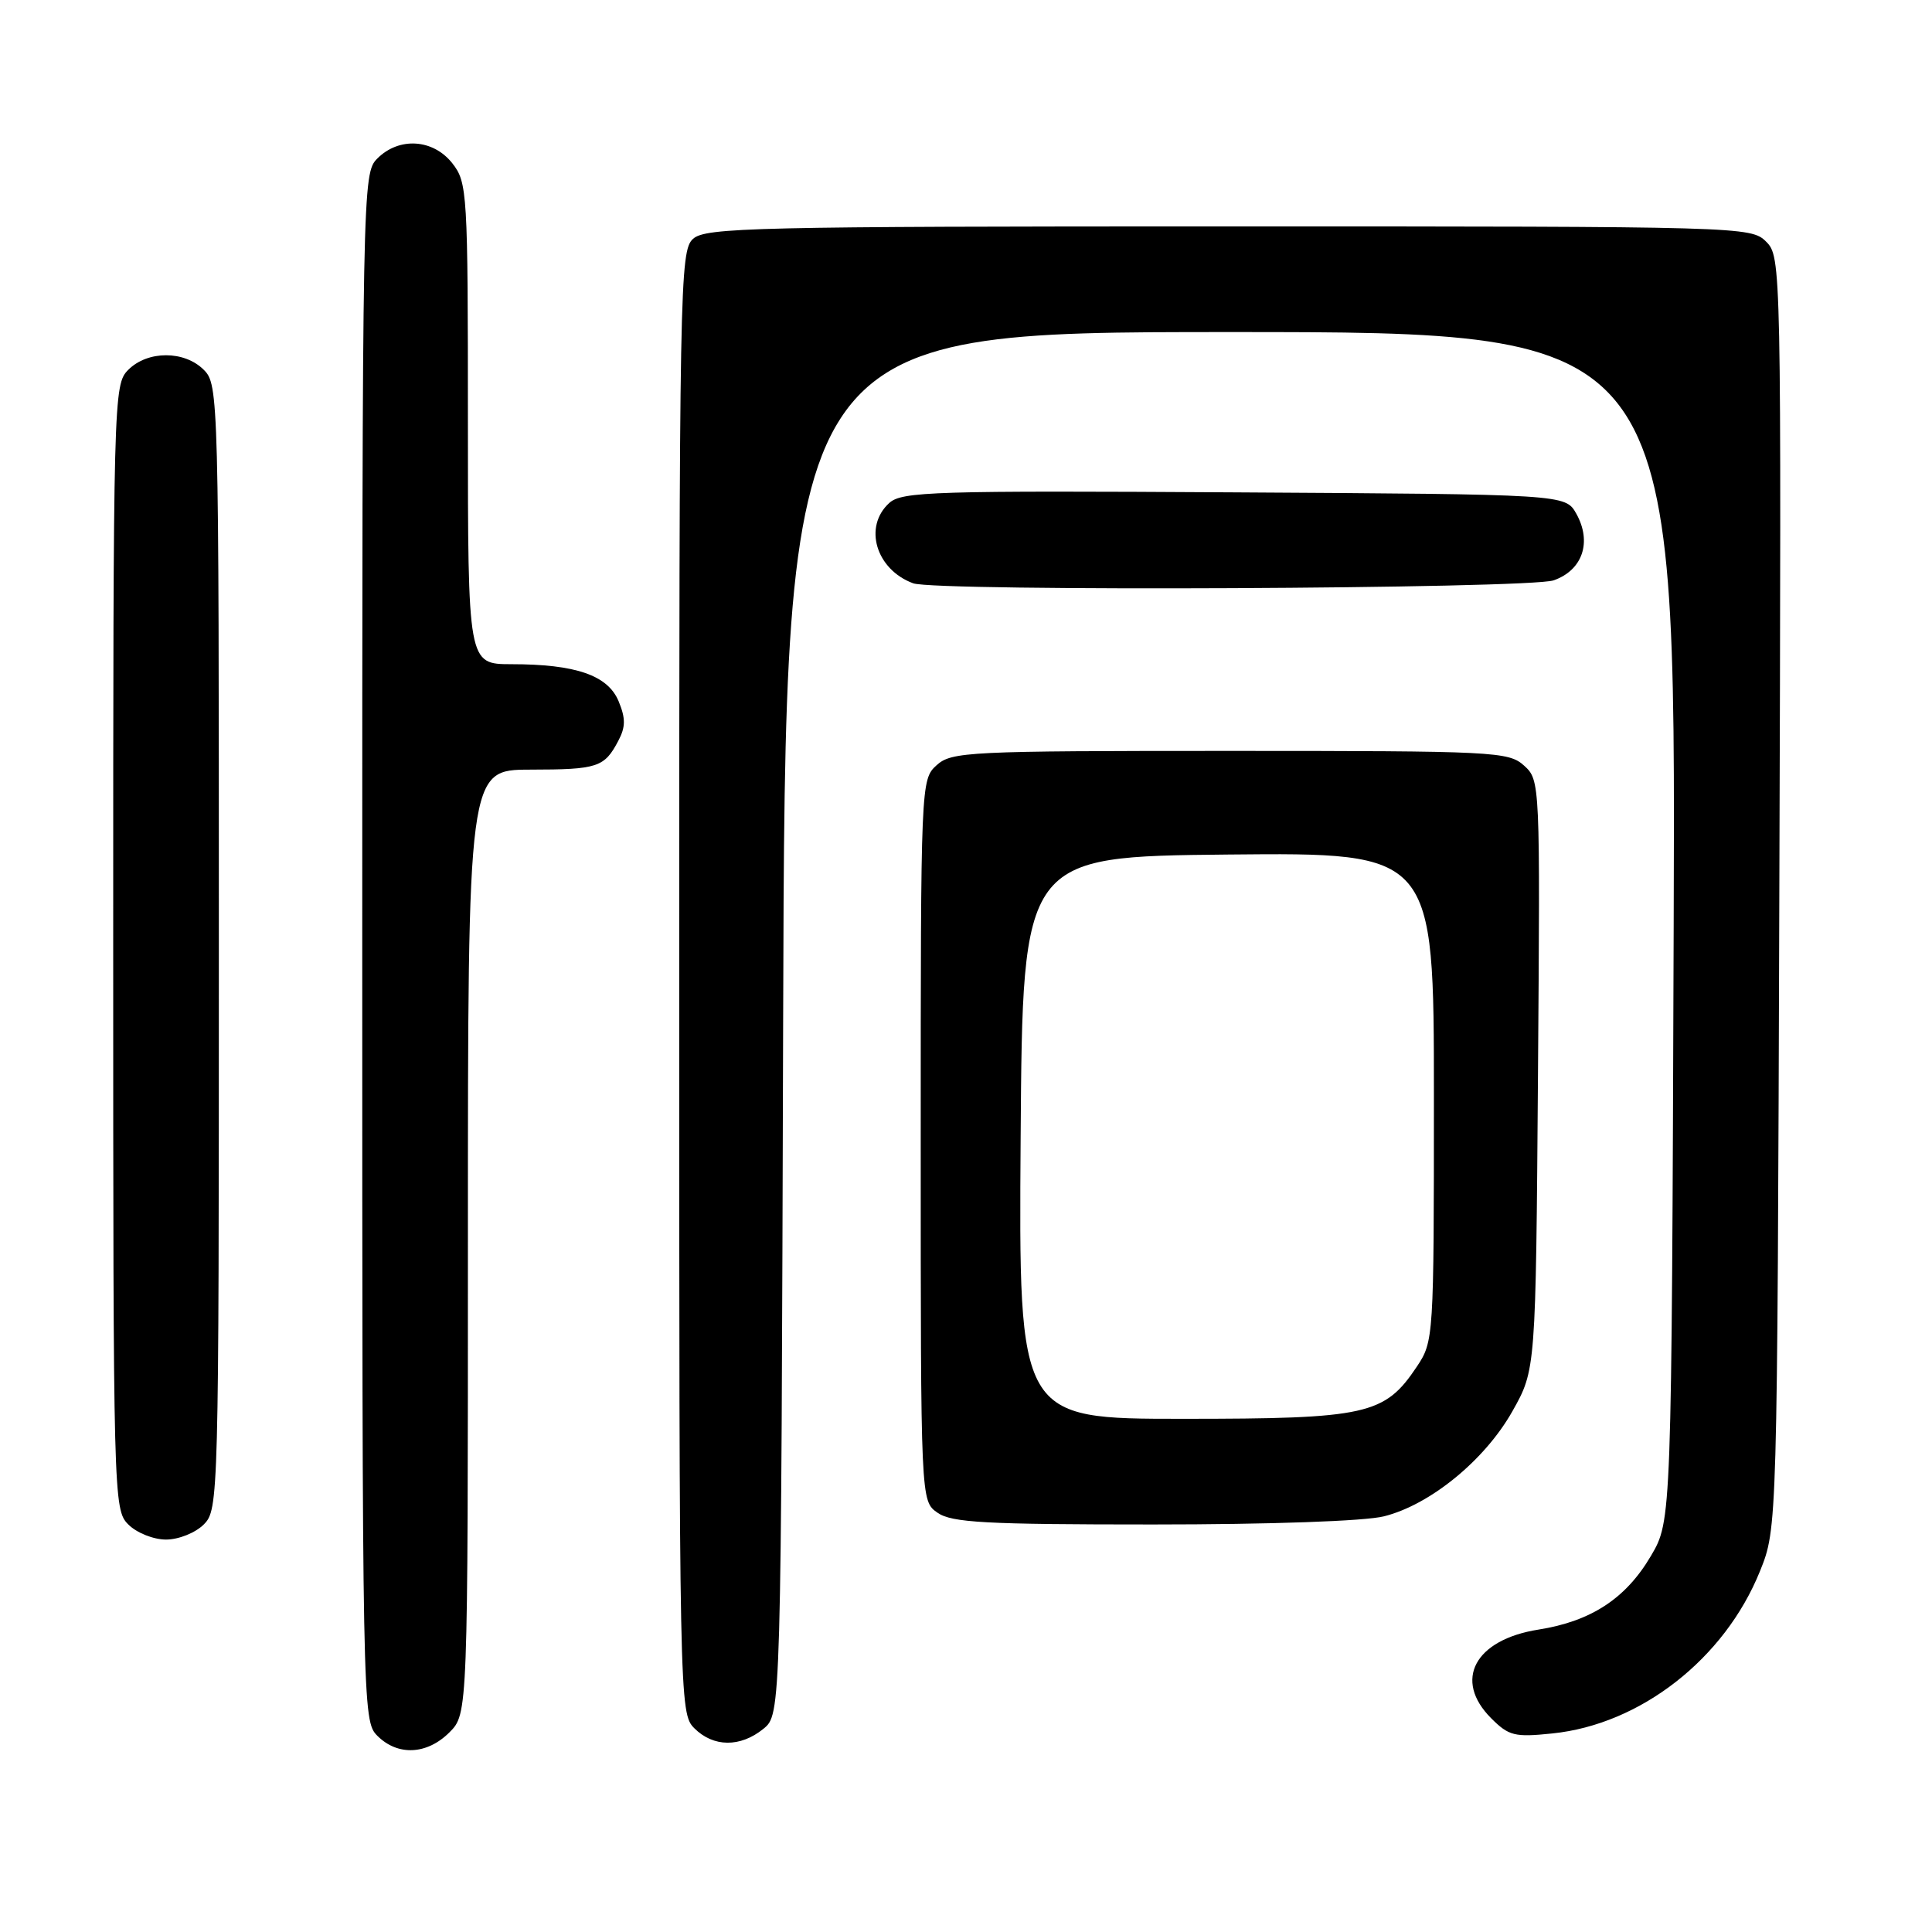 <?xml version="1.0" encoding="UTF-8" standalone="no"?>
<!DOCTYPE svg PUBLIC "-//W3C//DTD SVG 1.1//EN" "http://www.w3.org/Graphics/SVG/1.1/DTD/svg11.dtd" >
<svg xmlns="http://www.w3.org/2000/svg" xmlns:xlink="http://www.w3.org/1999/xlink" version="1.1" viewBox="0 0 256 256">
 <g >
 <path fill="currentColor"
d=" M 59.55 229.55 C 62.00 227.09 62.00 227.09 62.00 164.55 C 62.00 102.00 62.00 102.00 70.25 101.98 C 79.20 101.97 80.08 101.68 81.93 98.16 C 82.90 96.33 82.91 95.19 81.97 92.92 C 80.54 89.48 76.31 88.01 67.75 88.01 C 62.00 88.00 62.00 88.00 62.00 56.13 C 62.00 25.41 61.93 24.18 59.93 21.63 C 57.39 18.41 52.88 18.12 50.00 21.00 C 48.03 22.97 48.00 24.33 48.00 125.50 C 48.00 226.67 48.03 228.03 50.00 230.00 C 52.70 232.70 56.57 232.52 59.55 229.55 Z  M 101.14 229.09 C 103.50 227.18 103.50 227.18 103.77 135.59 C 104.03 44.00 104.03 44.00 163.04 44.00 C 222.05 44.00 222.05 44.00 221.77 122.75 C 221.50 201.50 221.50 201.50 218.76 206.16 C 215.44 211.81 210.83 214.83 203.85 215.93 C 195.40 217.27 192.54 222.63 197.59 227.68 C 199.93 230.02 200.70 230.21 205.70 229.69 C 217.39 228.49 228.52 219.79 233.20 208.20 C 235.50 202.50 235.50 202.50 235.77 118.27 C 236.04 34.89 236.02 34.02 234.02 32.02 C 232.03 30.03 230.92 30.00 162.83 30.00 C 99.87 30.00 93.49 30.15 91.83 31.65 C 90.08 33.24 90.00 37.60 90.00 130.15 C 90.00 225.67 90.03 227.03 92.00 229.00 C 94.52 231.52 98.09 231.56 101.14 229.09 Z  M 27.00 202.00 C 28.96 200.04 29.00 198.67 29.00 125.50 C 29.00 52.33 28.96 50.96 27.00 49.00 C 24.43 46.43 19.57 46.43 17.00 49.00 C 15.04 50.96 15.00 52.33 15.00 125.50 C 15.00 198.67 15.04 200.04 17.00 202.00 C 18.11 203.11 20.33 204.00 22.00 204.00 C 23.67 204.00 25.89 203.11 27.00 202.00 Z  M 183.39 200.92 C 189.53 199.38 196.76 193.46 200.40 187.00 C 203.50 181.50 203.50 181.50 203.79 142.44 C 204.08 103.58 204.08 103.38 201.94 101.44 C 199.89 99.59 198.03 99.50 163.00 99.50 C 128.22 99.50 126.09 99.60 124.10 101.40 C 122.02 103.29 122.00 103.79 122.00 151.10 C 122.00 198.89 122.00 198.89 124.22 200.44 C 126.10 201.76 130.56 202.00 152.78 202.00 C 168.28 202.00 180.87 201.56 183.39 200.92 Z  M 205.86 76.90 C 209.70 75.56 210.97 71.83 208.87 68.07 C 207.42 65.50 207.42 65.50 163.55 65.24 C 123.79 65.00 119.51 65.13 117.84 66.64 C 114.37 69.78 116.06 75.47 121.00 77.29 C 124.01 78.40 202.60 78.03 205.86 76.90 Z  M 135.24 150.75 C 135.50 113.50 135.50 113.50 162.75 113.23 C 190.00 112.97 190.00 112.97 190.00 145.34 C 190.00 177.32 189.97 177.74 187.73 181.10 C 183.47 187.47 181.13 188.00 156.74 188.00 C 134.98 188.00 134.98 188.00 135.24 150.75 Z "/>
</g>
</svg>